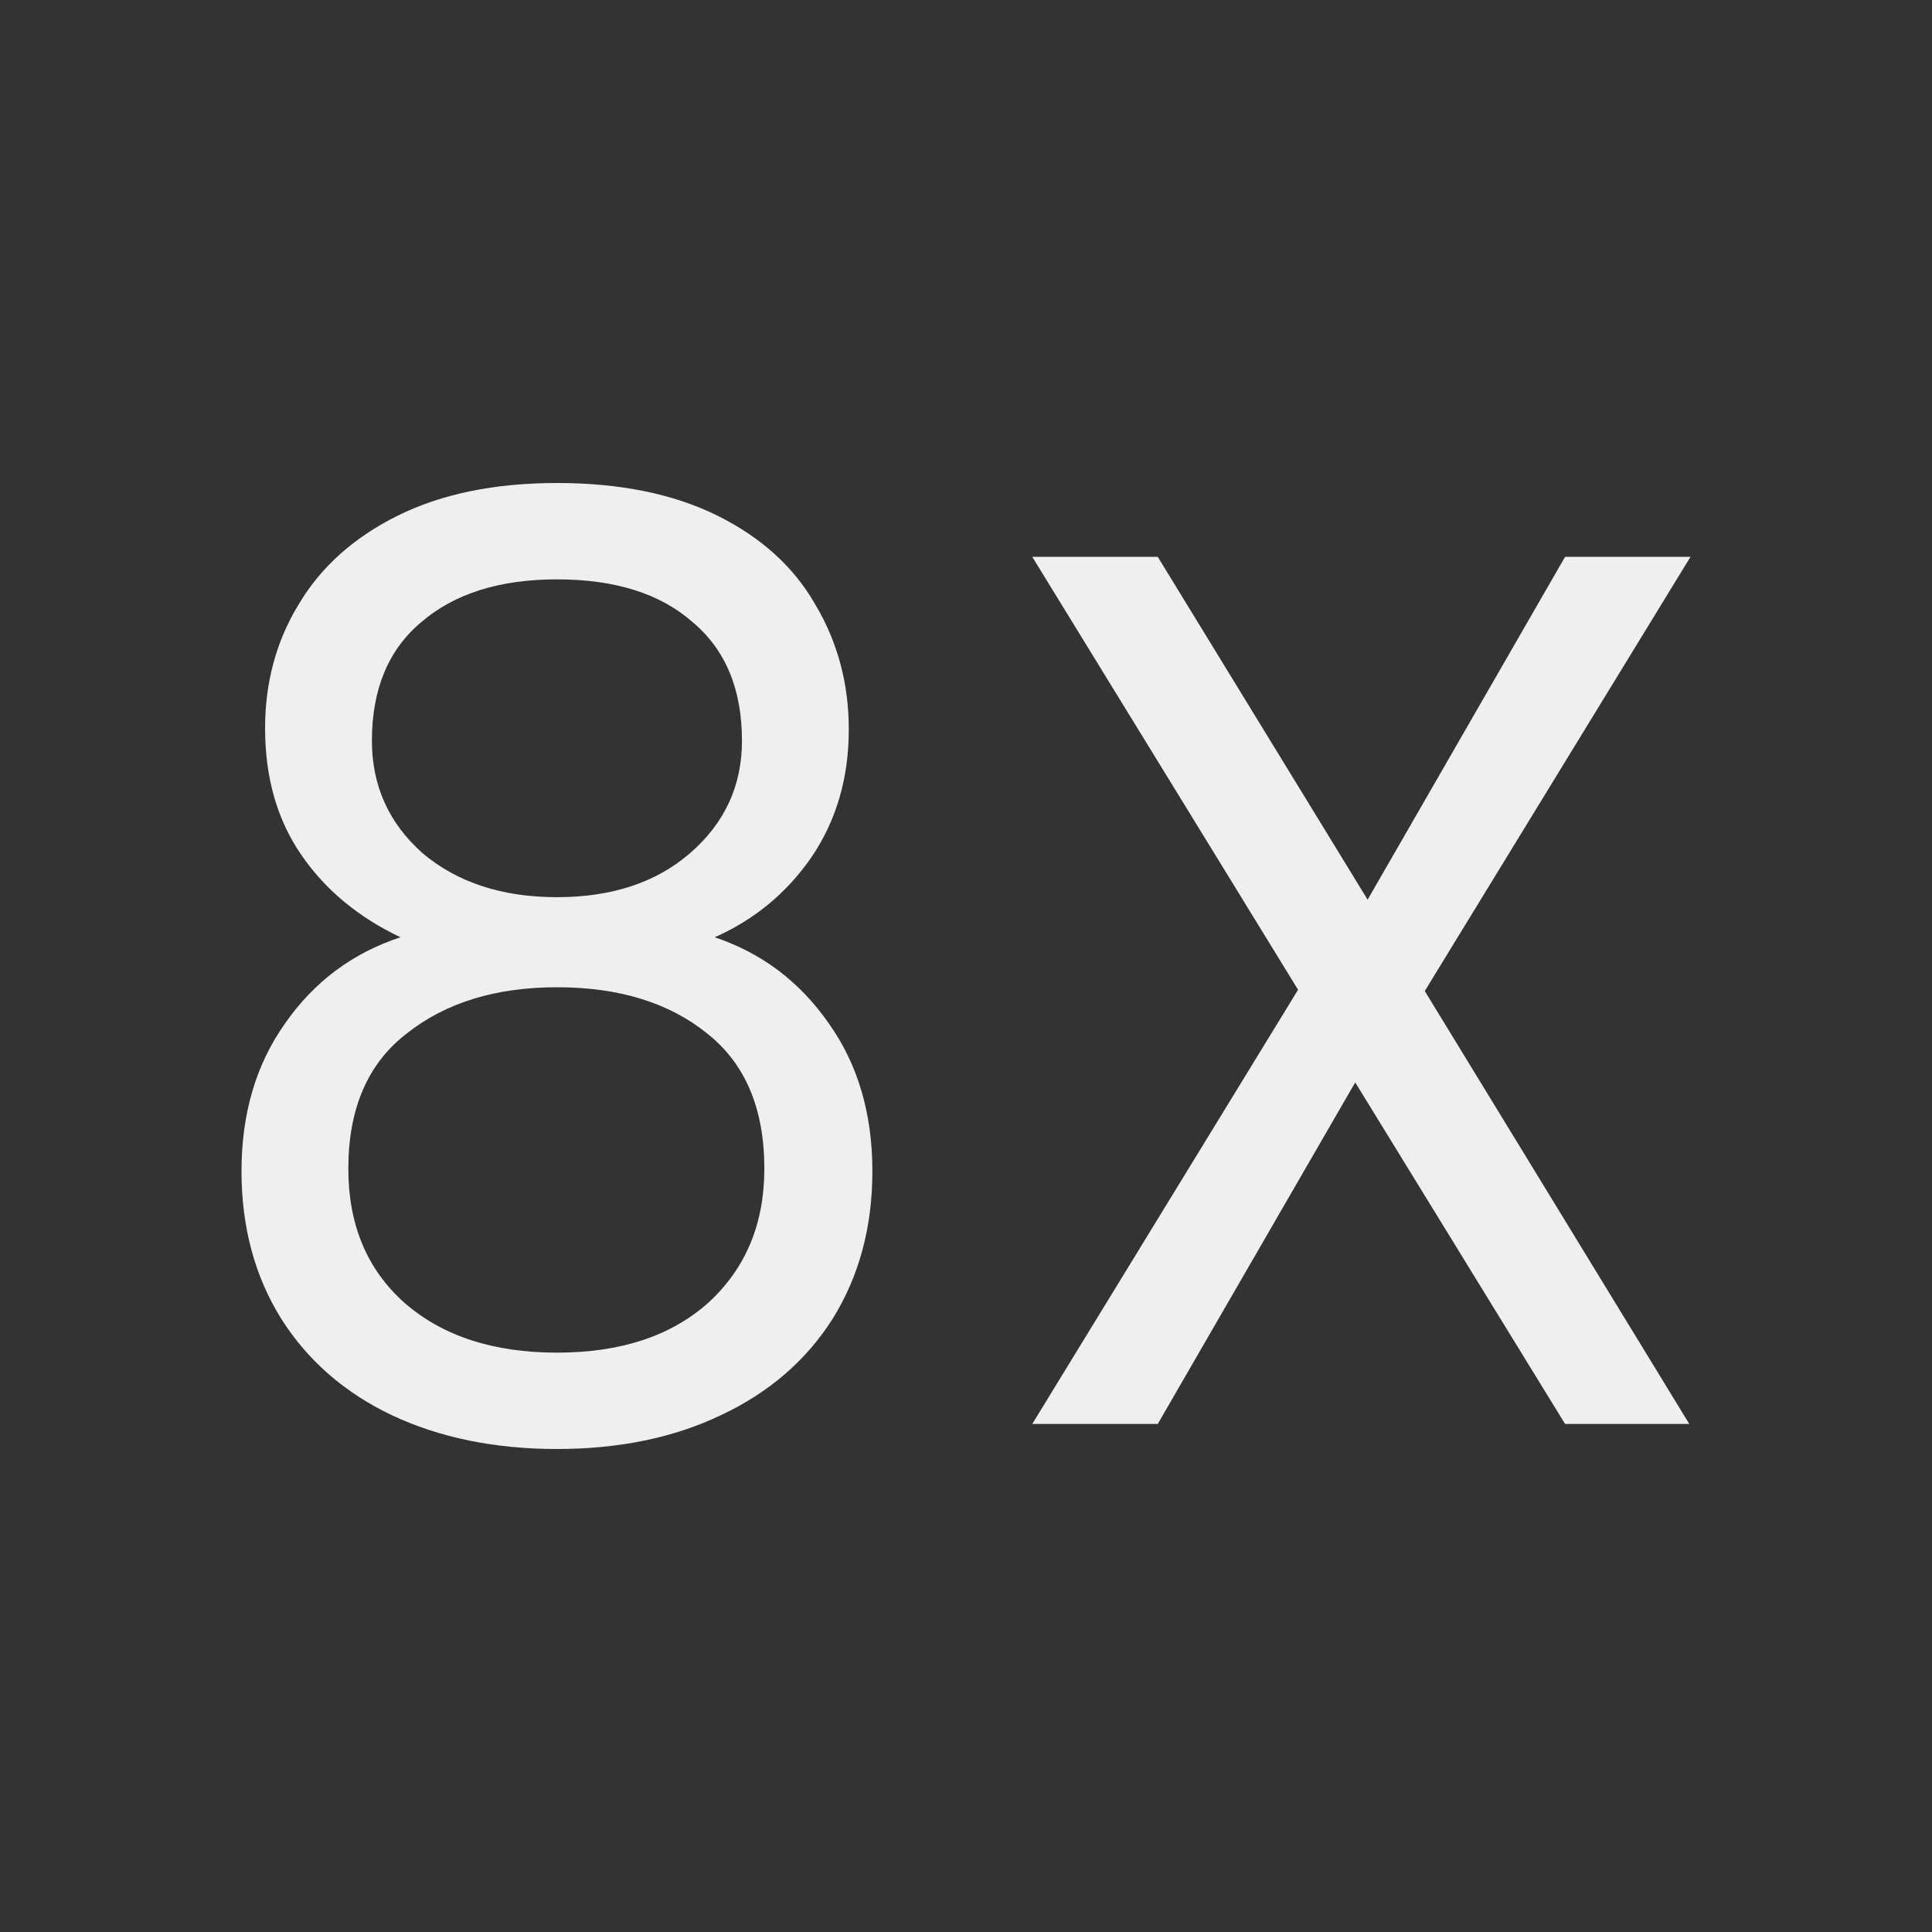 <svg width="24" height="24" viewBox="0 0 24 24" fill="none" xmlns="http://www.w3.org/2000/svg">
<rect x="0" y="0" width="24" height="24" fill="#333333" stroke="none"/>
<path d="M3.293 9.047C3.293 8.477 3.432 7.964 3.71 7.508C3.987 7.041 4.399 6.674 4.944 6.404C5.489 6.135 6.147 6 6.919 6C7.7 6 8.364 6.135 8.909 6.404C9.454 6.674 9.86 7.041 10.127 7.508C10.405 7.974 10.544 8.492 10.544 9.062C10.544 9.663 10.39 10.192 10.081 10.648C9.773 11.093 9.371 11.425 8.878 11.643C9.464 11.839 9.937 12.197 10.297 12.715C10.657 13.223 10.837 13.834 10.837 14.549C10.837 15.243 10.672 15.855 10.343 16.383C10.014 16.902 9.551 17.3 8.955 17.58C8.369 17.86 7.69 18 6.919 18C6.147 18 5.463 17.86 4.867 17.58C4.28 17.3 3.823 16.902 3.494 16.383C3.165 15.855 3 15.243 3 14.549C3 13.834 3.18 13.223 3.54 12.715C3.9 12.197 4.378 11.839 4.975 11.643C4.45 11.394 4.039 11.052 3.741 10.617C3.442 10.181 3.293 9.658 3.293 9.047ZM4.62 9.202C4.62 9.762 4.831 10.228 5.252 10.601C5.684 10.964 6.24 11.145 6.919 11.145C7.597 11.145 8.148 10.964 8.569 10.601C9.001 10.228 9.217 9.762 9.217 9.202C9.217 8.56 9.011 8.067 8.6 7.725C8.199 7.373 7.638 7.197 6.919 7.197C6.209 7.197 5.648 7.373 5.237 7.725C4.826 8.067 4.62 8.56 4.62 9.202ZM4.327 14.518C4.327 15.212 4.558 15.767 5.021 16.181C5.494 16.596 6.127 16.803 6.919 16.803C7.71 16.803 8.338 16.596 8.801 16.181C9.263 15.757 9.495 15.202 9.495 14.518C9.495 13.772 9.258 13.212 8.785 12.839C8.312 12.456 7.69 12.264 6.919 12.264C6.157 12.264 5.535 12.456 5.052 12.839C4.568 13.212 4.327 13.772 4.327 14.518Z" fill="#EFEFEF"/>
<path d="M17.699 12.311L20.985 17.689H19.442L16.835 13.446L14.382 17.689H12.823L16.125 12.295L12.823 6.917H14.382L16.989 11.176L19.442 6.917H21L17.699 12.311Z" fill="#EFEFEF"/>
</svg>
